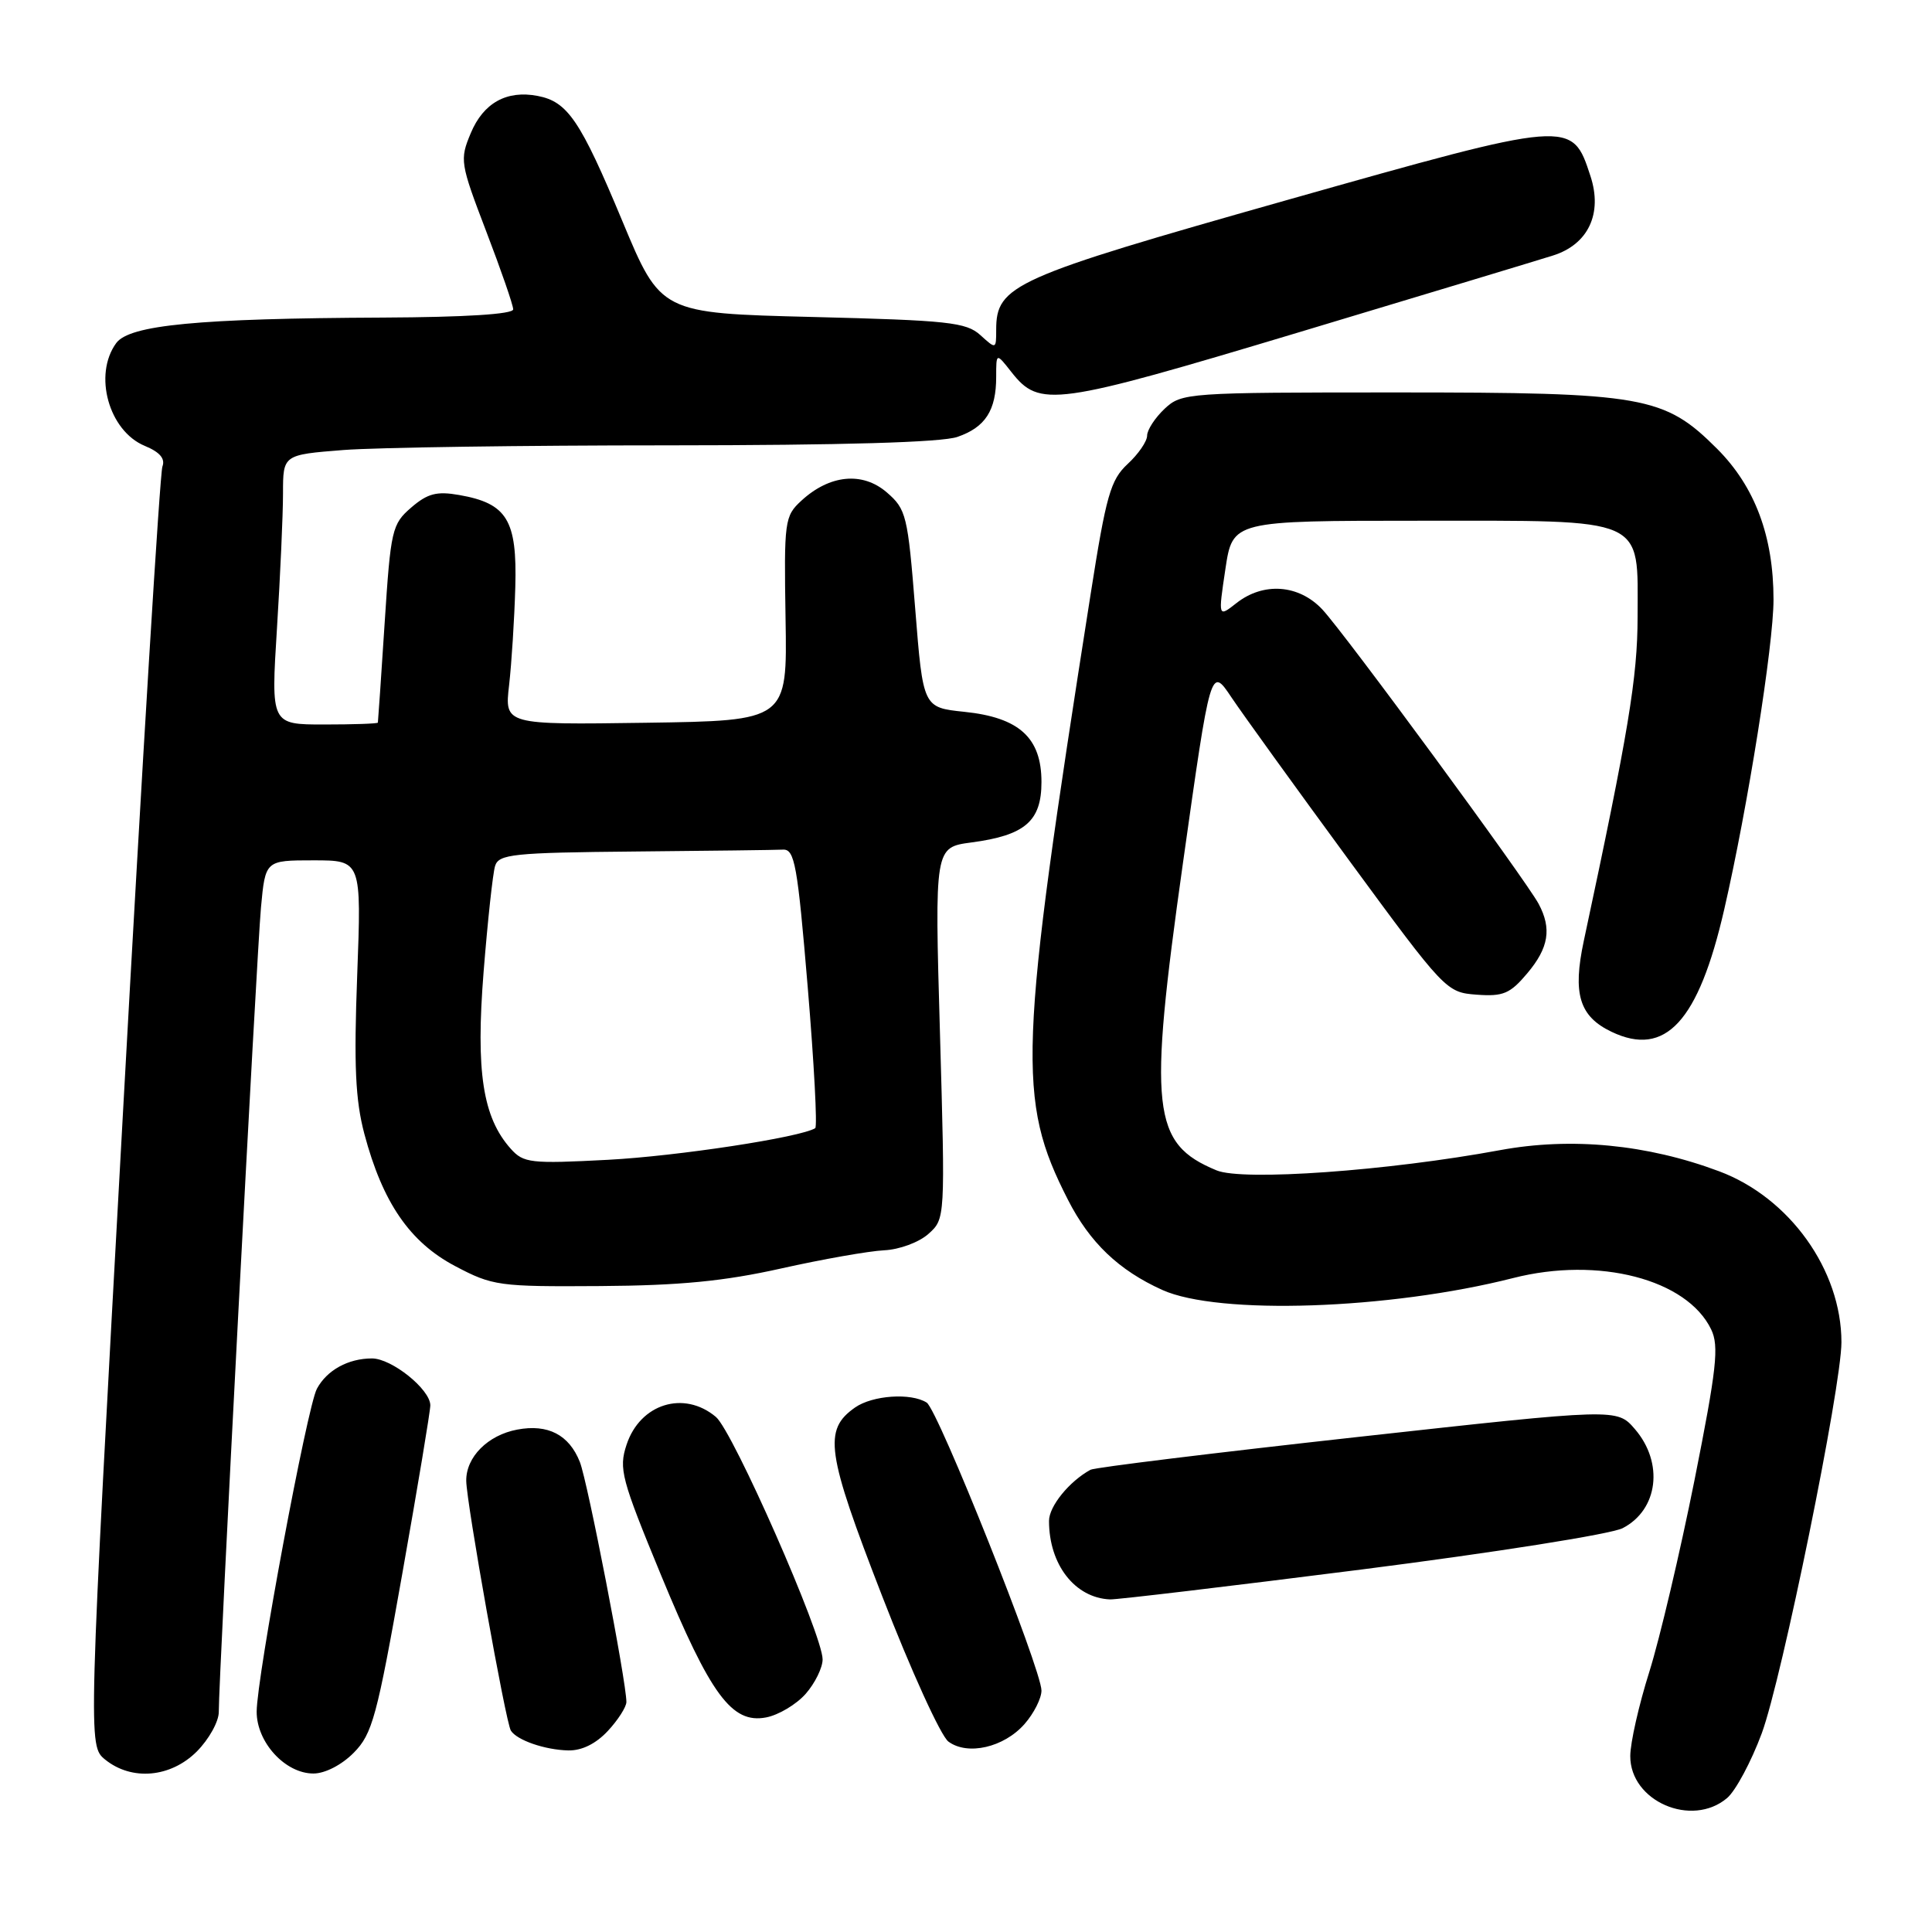 <?xml version="1.0" encoding="UTF-8" standalone="no"?>
<!DOCTYPE svg PUBLIC "-//W3C//DTD SVG 1.1//EN" "http://www.w3.org/Graphics/SVG/1.1/DTD/svg11.dtd" >
<svg xmlns="http://www.w3.org/2000/svg" xmlns:xlink="http://www.w3.org/1999/xlink" version="1.1" viewBox="0 0 256 256">
 <g >
 <path fill="currentColor"
d=" M 228.85 238.25 C 229.98 237.29 232.05 233.43 233.44 229.68 C 236.11 222.46 244.00 183.75 244.00 177.85 C 244.00 168.29 237.13 158.69 227.79 155.20 C 218.25 151.63 208.20 150.66 198.77 152.40 C 183.90 155.15 164.67 156.52 161.20 155.08 C 152.62 151.53 152.13 147.10 156.74 114.40 C 160.42 88.29 160.42 88.29 163.17 92.40 C 164.68 94.65 171.70 104.38 178.76 114.00 C 191.47 131.32 191.65 131.50 195.67 131.80 C 199.18 132.06 200.10 131.67 202.37 128.97 C 205.22 125.59 205.63 123.05 203.88 119.77 C 202.17 116.58 178.15 83.88 175.21 80.75 C 172.10 77.44 167.42 77.10 163.84 79.91 C 161.41 81.82 161.41 81.82 162.37 75.41 C 163.33 69.00 163.33 69.00 188.17 69.00 C 218.44 69.00 217.00 68.37 216.99 81.75 C 216.98 89.77 215.78 97.00 209.86 124.68 C 208.36 131.70 209.27 134.68 213.54 136.72 C 220.68 140.13 225.05 135.38 228.47 120.50 C 231.59 106.94 235.00 85.48 235.00 79.45 C 235.00 71.06 232.54 64.49 227.53 59.47 C 220.52 52.47 217.88 52.00 185.14 52.00 C 157.24 52.00 156.58 52.05 154.31 54.17 C 153.04 55.37 152.00 56.97 152.00 57.72 C 152.00 58.48 150.84 60.17 149.42 61.48 C 147.15 63.59 146.57 65.63 144.52 78.69 C 134.95 139.53 134.72 145.67 141.51 158.98 C 144.40 164.65 148.23 168.31 154.00 170.92 C 161.45 174.29 184.10 173.52 200.49 169.35 C 211.82 166.46 223.54 169.50 226.74 176.16 C 227.80 178.36 227.47 181.36 224.53 196.13 C 222.62 205.68 219.93 217.10 218.55 221.50 C 217.16 225.90 216.02 230.93 216.02 232.68 C 215.99 238.67 224.16 242.22 228.85 238.25 Z  M 26.08 232.08 C 27.68 230.47 29.00 228.11 28.99 226.83 C 28.97 222.44 34.01 126.50 34.58 120.25 C 35.16 114.00 35.16 114.00 41.53 114.00 C 47.90 114.00 47.90 114.00 47.33 129.25 C 46.88 141.18 47.09 145.75 48.28 150.25 C 50.70 159.35 54.30 164.59 60.30 167.76 C 65.28 170.39 66.08 170.50 79.50 170.41 C 90.08 170.34 95.94 169.77 103.50 168.08 C 109.00 166.85 115.14 165.77 117.15 165.67 C 119.17 165.58 121.78 164.61 123.02 163.50 C 125.25 161.50 125.25 161.50 124.55 136.89 C 123.84 112.28 123.84 112.28 128.71 111.63 C 135.83 110.69 138.00 108.81 138.00 103.62 C 138.00 97.75 135.05 95.07 127.78 94.32 C 122.31 93.75 122.31 93.75 121.27 80.67 C 120.28 68.26 120.09 67.48 117.50 65.24 C 114.28 62.47 109.94 62.89 106.19 66.34 C 103.96 68.39 103.88 69.00 104.09 81.98 C 104.32 95.50 104.32 95.50 85.58 95.77 C 66.85 96.04 66.85 96.04 67.46 90.77 C 67.79 87.87 68.16 82.03 68.28 77.78 C 68.53 68.90 67.19 66.70 60.84 65.59 C 57.88 65.07 56.66 65.38 54.49 67.25 C 51.94 69.45 51.77 70.18 50.97 82.53 C 50.51 89.66 50.10 95.61 50.07 95.75 C 50.03 95.89 46.83 96.00 42.95 96.00 C 35.90 96.00 35.90 96.00 36.70 83.25 C 37.14 76.24 37.50 68.20 37.50 65.38 C 37.50 60.26 37.50 60.26 45.50 59.63 C 49.90 59.29 69.30 59.01 88.60 59.01 C 111.63 59.00 124.79 58.62 126.87 57.89 C 130.57 56.61 132.00 54.38 132.00 49.93 C 132.00 46.73 132.00 46.73 134.01 49.29 C 137.76 54.05 139.63 53.79 172.18 44.01 C 188.85 39.00 203.97 34.43 205.77 33.86 C 210.45 32.39 212.38 28.30 210.74 23.32 C 208.29 15.83 208.32 15.82 170.35 26.56 C 134.22 36.79 132.00 37.78 132.00 43.71 C 132.00 46.29 131.98 46.29 129.90 44.40 C 128.02 42.70 125.64 42.45 107.67 42.00 C 87.55 41.50 87.55 41.50 82.46 29.28 C 76.90 15.95 75.22 13.47 71.24 12.71 C 67.14 11.92 64.05 13.64 62.38 17.64 C 60.90 21.17 60.97 21.61 64.42 30.64 C 66.39 35.78 68.00 40.43 68.00 40.99 C 68.00 41.63 61.65 42.03 50.75 42.08 C 26.24 42.19 17.16 43.06 15.40 45.46 C 12.34 49.65 14.41 57.10 19.18 59.08 C 21.17 59.90 21.92 60.77 21.52 61.82 C 21.19 62.66 18.84 101.14 16.30 147.33 C 11.67 231.31 11.67 231.31 13.94 233.16 C 17.46 236.00 22.61 235.55 26.08 232.08 Z  M 46.87 232.25 C 49.34 229.76 49.95 227.49 53.31 208.50 C 55.36 196.95 57.03 186.92 57.02 186.20 C 56.99 184.08 51.90 180.00 49.29 180.00 C 46.13 180.00 43.31 181.56 41.99 184.02 C 40.70 186.42 34.03 222.20 34.01 226.80 C 34.00 230.86 37.79 235.00 41.53 235.00 C 43.07 235.00 45.28 233.86 46.87 232.25 Z  M 80.55 229.35 C 81.90 227.90 83.00 226.17 83.00 225.52 C 83.00 222.81 77.86 196.29 76.83 193.71 C 75.40 190.11 72.60 188.66 68.53 189.43 C 64.64 190.16 61.74 193.07 61.78 196.22 C 61.81 199.12 67.00 228.20 67.69 229.31 C 68.48 230.58 72.19 231.87 75.30 231.94 C 77.10 231.98 78.97 231.05 80.55 229.35 Z  M 135.75 228.45 C 136.99 227.04 138.00 225.04 138.00 224.01 C 138.00 221.20 124.29 186.80 122.79 185.85 C 120.71 184.53 115.62 184.88 113.30 186.50 C 109.06 189.47 109.49 192.42 116.89 211.49 C 120.71 221.35 124.66 230.02 125.67 230.77 C 128.21 232.65 133.02 231.55 135.75 228.45 Z  M 106.75 224.45 C 107.99 223.04 109.00 220.98 109.00 219.88 C 109.00 216.62 97.13 189.66 94.86 187.75 C 90.63 184.19 84.81 186.00 83.02 191.44 C 81.97 194.62 82.33 195.96 87.58 208.69 C 94.15 224.60 96.97 228.43 101.50 227.57 C 103.15 227.26 105.51 225.85 106.75 224.45 Z  M 180.47 207.96 C 197.96 205.73 213.50 203.28 215.01 202.49 C 219.72 200.06 220.49 193.84 216.63 189.36 C 214.26 186.61 214.26 186.61 179.88 190.41 C 160.97 192.50 145.05 194.45 144.50 194.75 C 141.68 196.29 139.00 199.59 139.00 201.53 C 139.00 207.32 142.43 211.73 147.08 211.93 C 147.96 211.97 162.98 210.18 180.47 207.96 Z  M 67.68 152.22 C 63.96 148.06 63.03 142.00 64.08 128.77 C 64.62 122.02 65.30 115.71 65.60 114.75 C 66.08 113.18 67.95 112.98 84.07 112.83 C 93.93 112.74 102.79 112.63 103.75 112.58 C 105.30 112.51 105.67 114.56 107.03 130.83 C 107.87 140.91 108.32 149.30 108.02 149.49 C 106.04 150.71 89.80 153.19 80.57 153.68 C 70.30 154.22 69.37 154.11 67.68 152.22 Z "/>
</g>
</svg>